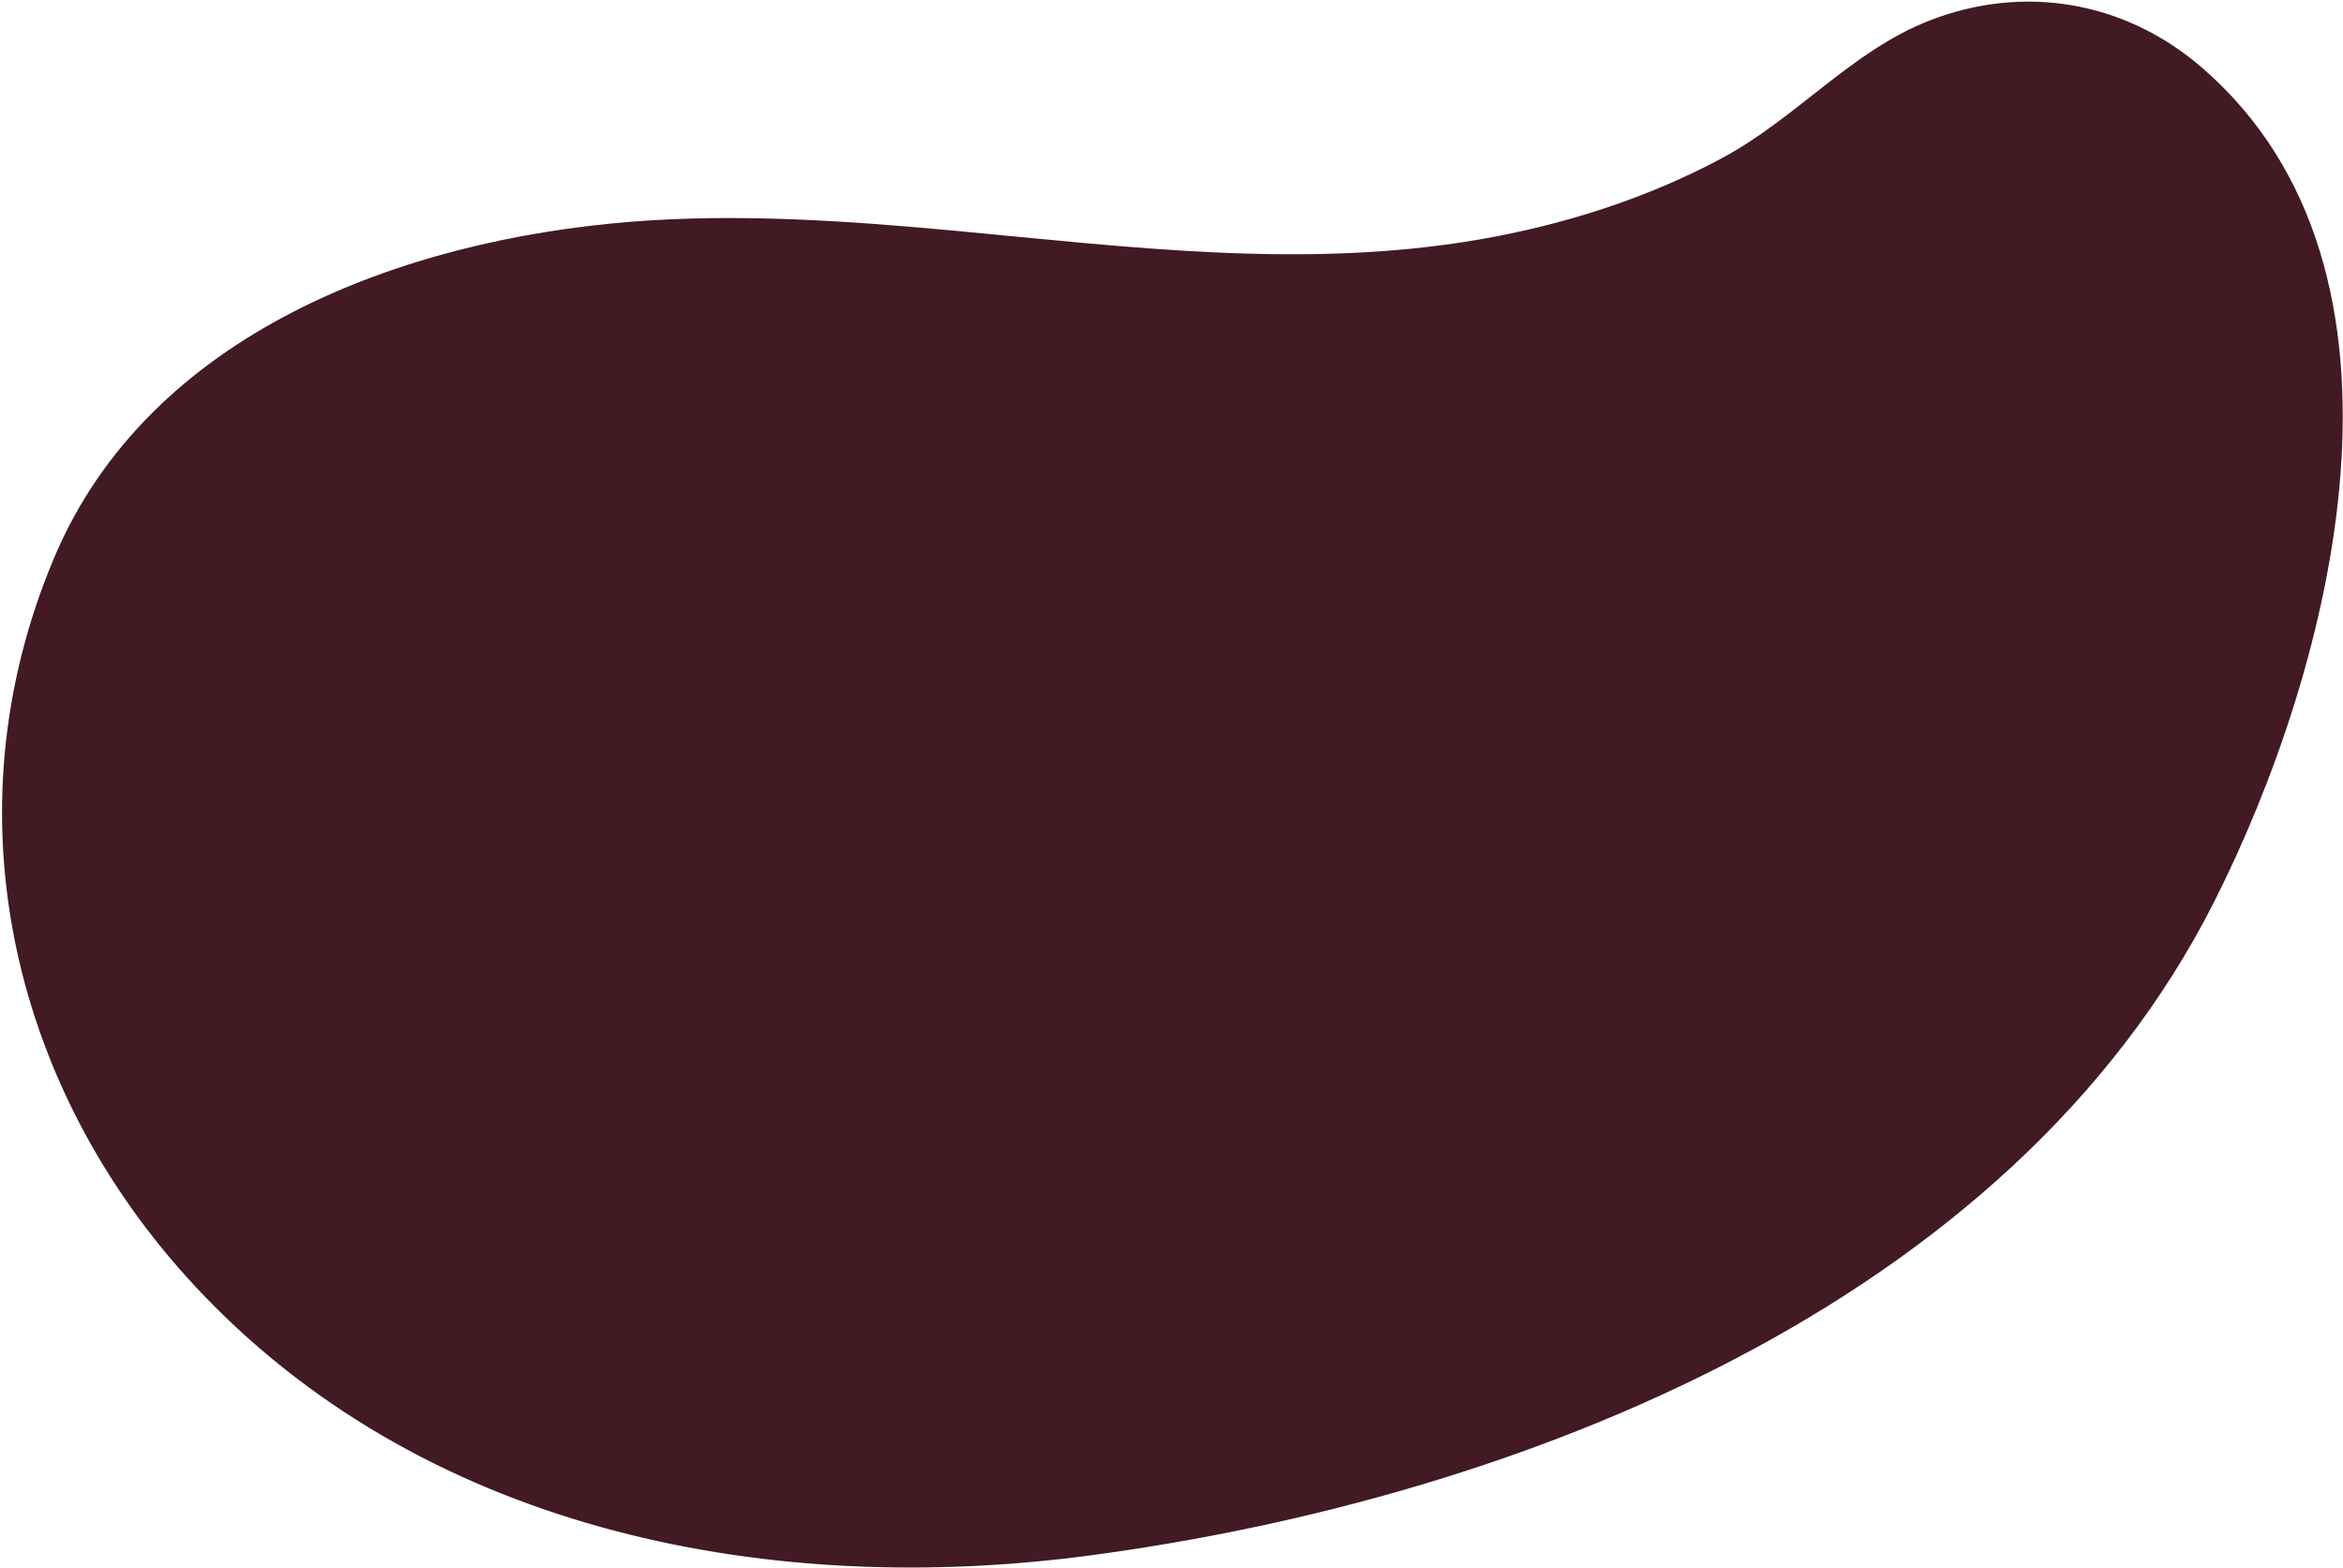 <svg width="765" height="512" viewBox="0 0 765 512" fill="none" xmlns="http://www.w3.org/2000/svg">
<path d="M311.514 75.313C368.367 80.591 425.652 88.006 482.507 78.271C510.174 73.537 537.41 64.916 562.147 51.679C586.472 38.663 604.383 16.779 629.74 6.807C660.703 -5.362 693.877 0.374 718.989 22.118C795.905 88.698 761.296 218.583 722.866 294.551C656.327 426.067 495.542 489.115 356.271 507.784C252.506 521.687 141.582 500.677 66.947 423.381C3.938 358.134 -17.879 266.013 17.782 181.868C48.753 108.785 131.18 78.388 205.996 72.402C240.722 69.626 276.118 72.034 311.514 75.313Z" fill="#411A23"/>
</svg>
